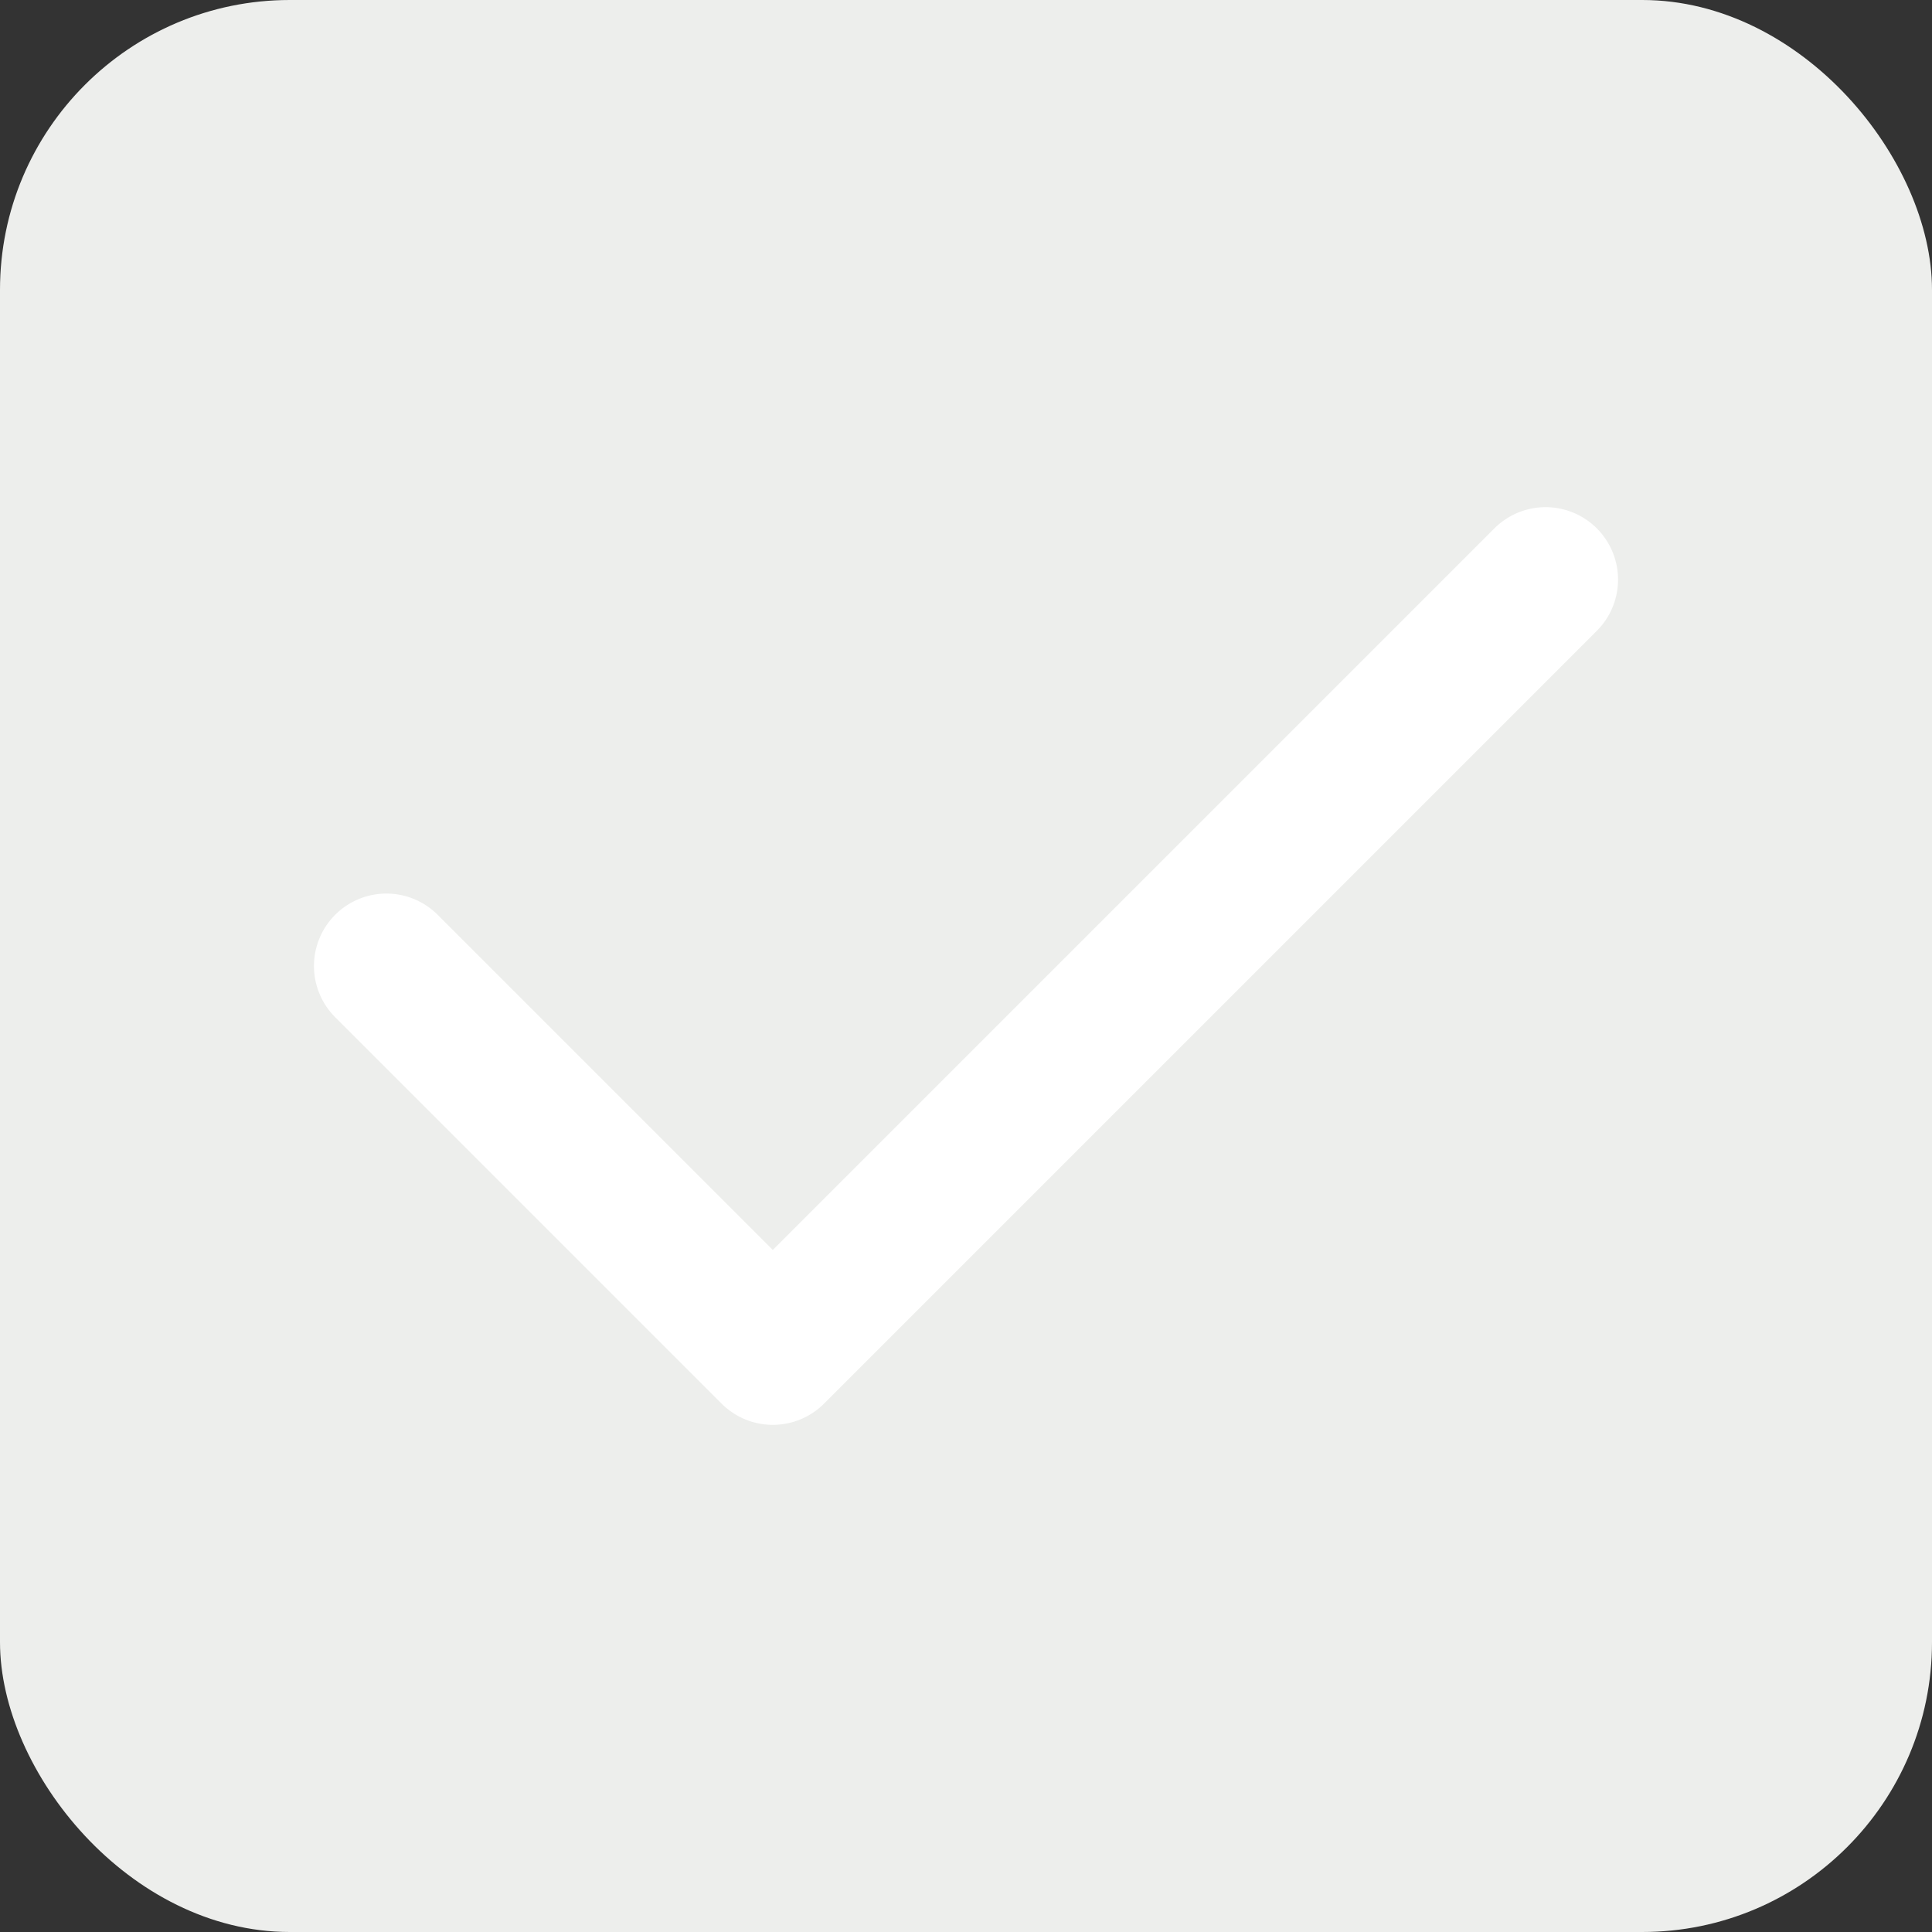 <svg xmlns="http://www.w3.org/2000/svg" width="20" height="20" viewBox="0 0 20 20">
  <rect x="0" y="0" width="20" height="20" fill="#333333" stroke="none"/>
  <g id="Group_13434" data-name="Group 13434" transform="translate(-100 -6297)">
    <rect id="Rectangle_2882" data-name="Rectangle 2882" width="20" height="20" rx="3" transform="translate(100 6297)" fill="#edeeec"/>
    <path id="Vector" d="M0,4,4,8l8-8" transform="translate(104 6303)" fill="none" stroke="#fff" stroke-linecap="round" stroke-linejoin="round" stroke-width="1.5"/>
  </g>
</svg>
